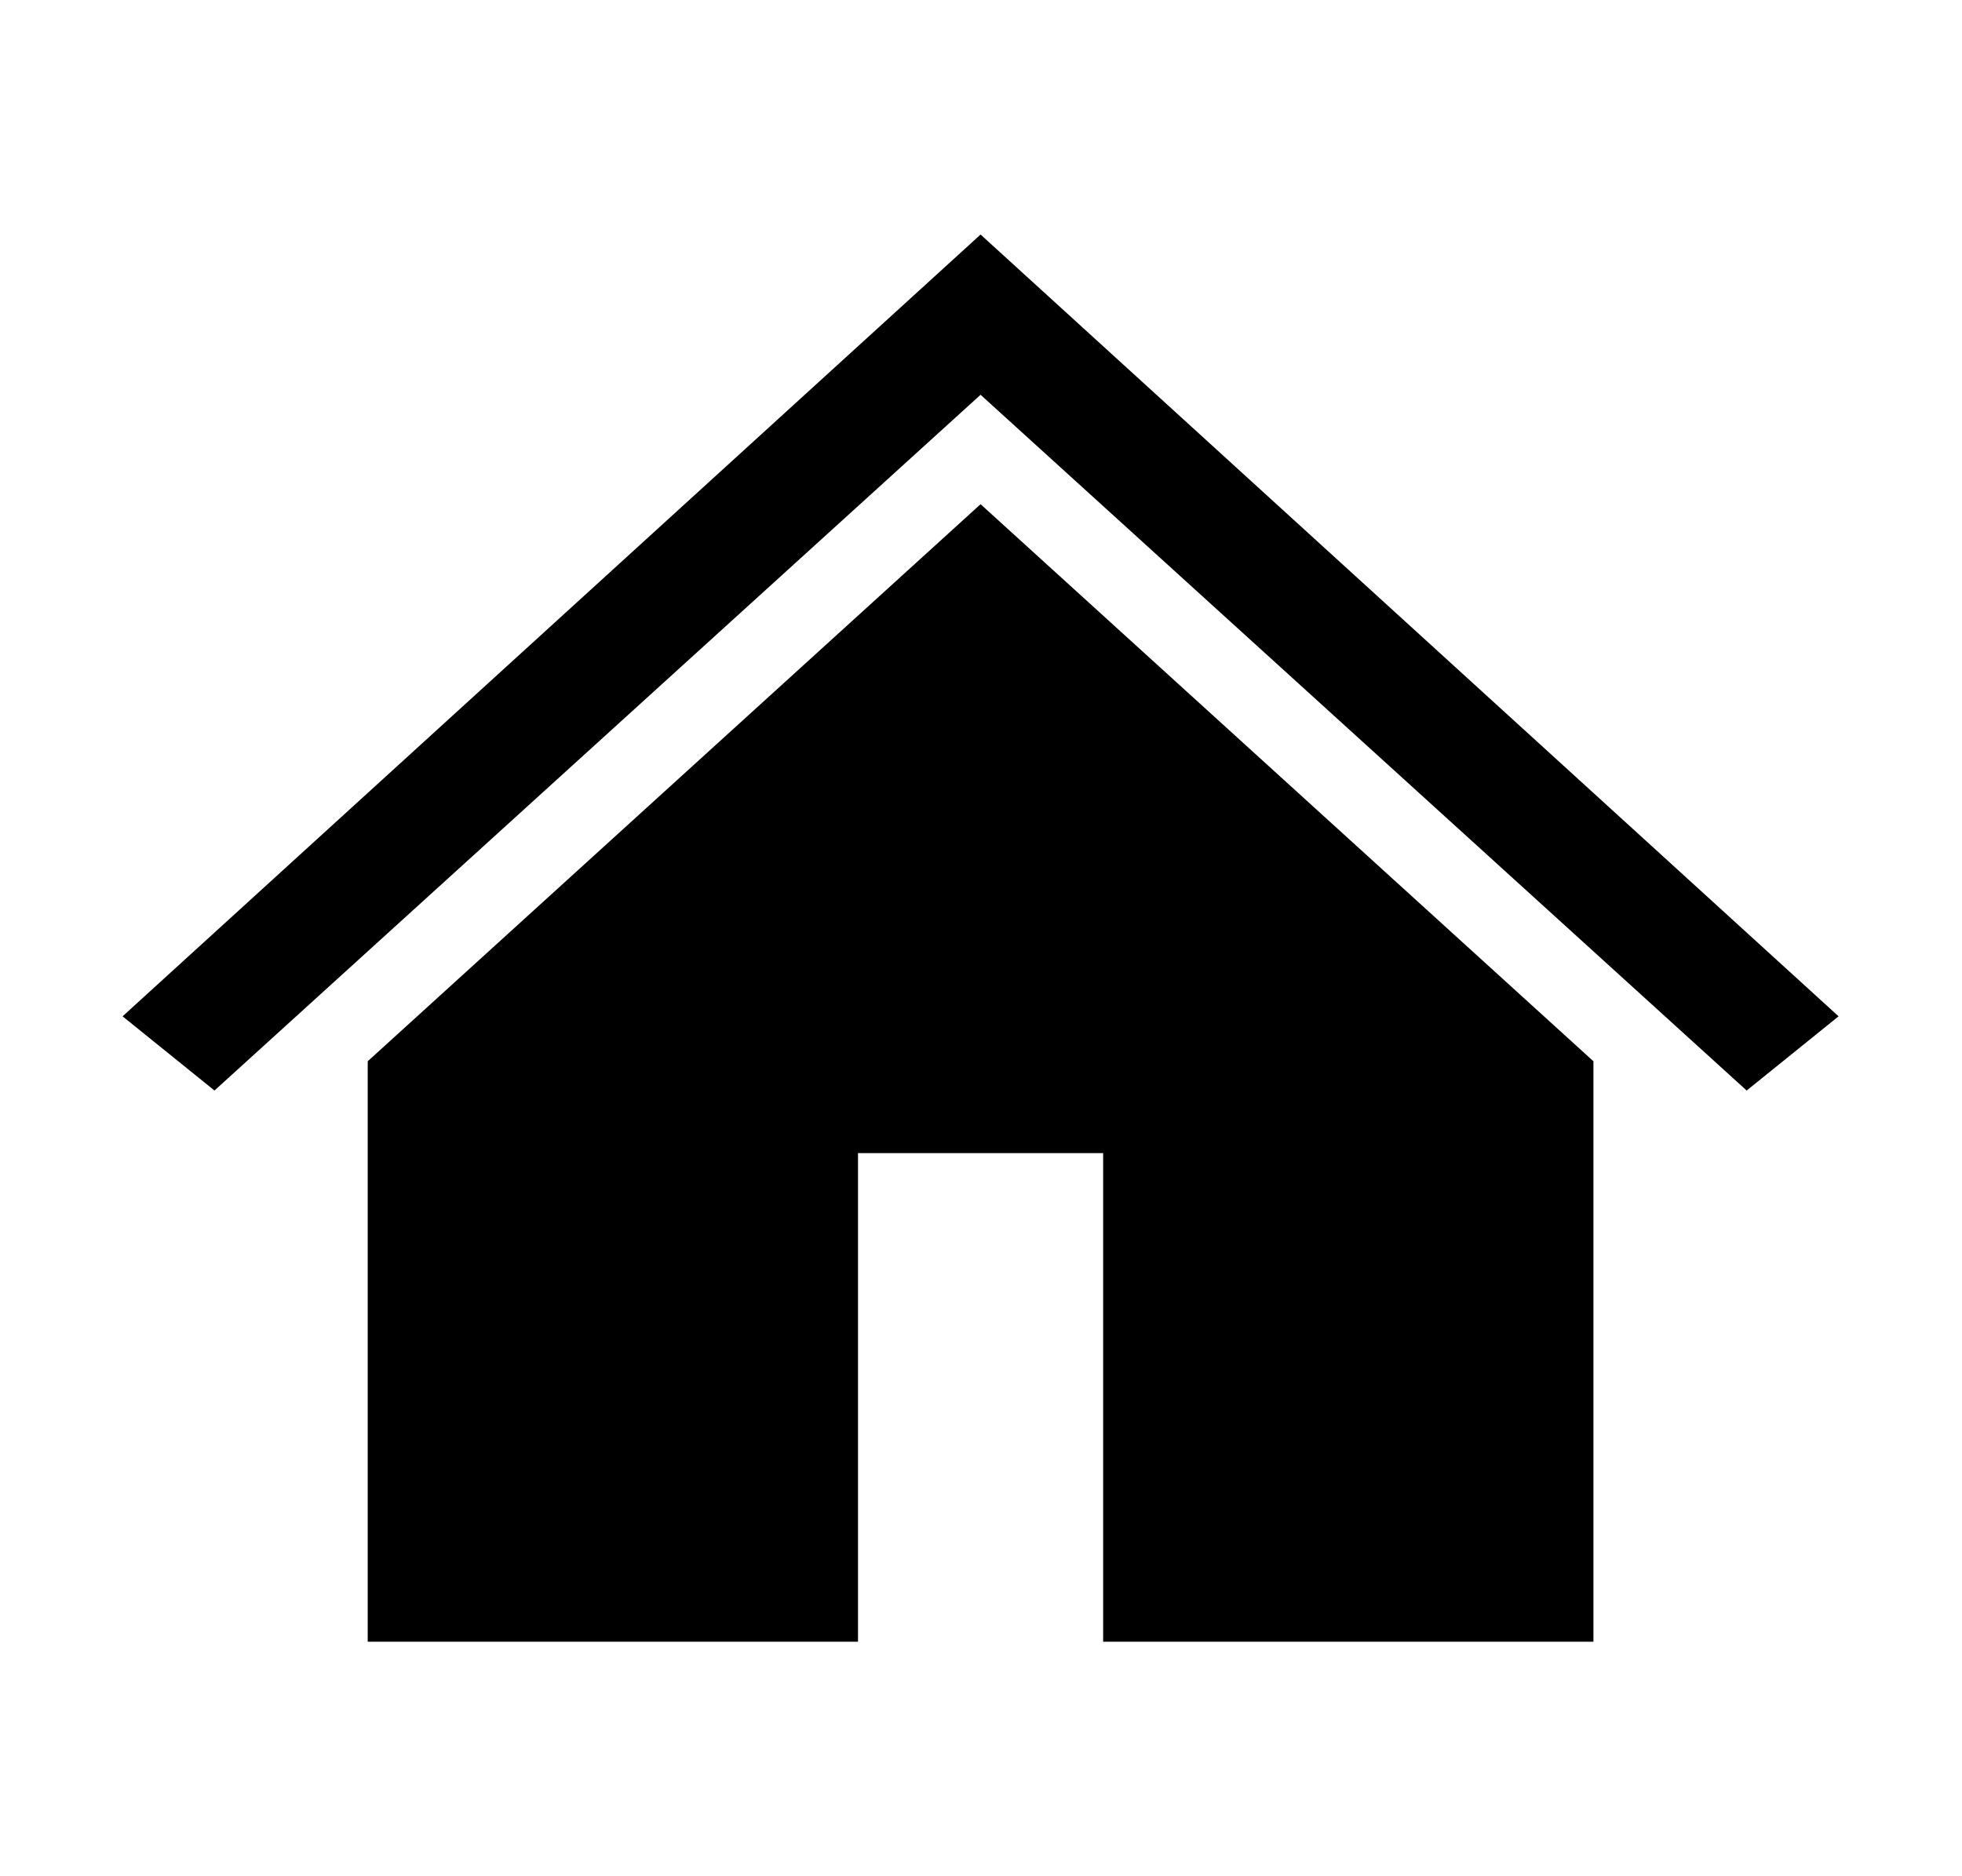 <svg width="23" height="22" xmlns="http://www.w3.org/2000/svg" xmlns:xlink="http://www.w3.org/1999/xlink" xml:space="preserve" overflow="hidden"><defs><clipPath id="clip0"><rect x="17" y="98" width="23" height="22"/></clipPath></defs><g clip-path="url(#clip0)" transform="translate(-17 -98)"><path d="M11 2.75 11 2.75 1.375 11.917 2.406 12.787 11 4.629 11 4.629 19.594 12.787 20.625 11.917Z" transform="matrix(1.045 0 0 1 17 98)"/><path d="M4.125 12.444 4.125 19.25 9.625 19.25 9.625 13.521 12.375 13.521 12.375 19.25 17.875 19.25 17.875 12.444 11 5.912 4.125 12.444Z" transform="matrix(1.045 0 0 1 17 98)"/></g></svg>